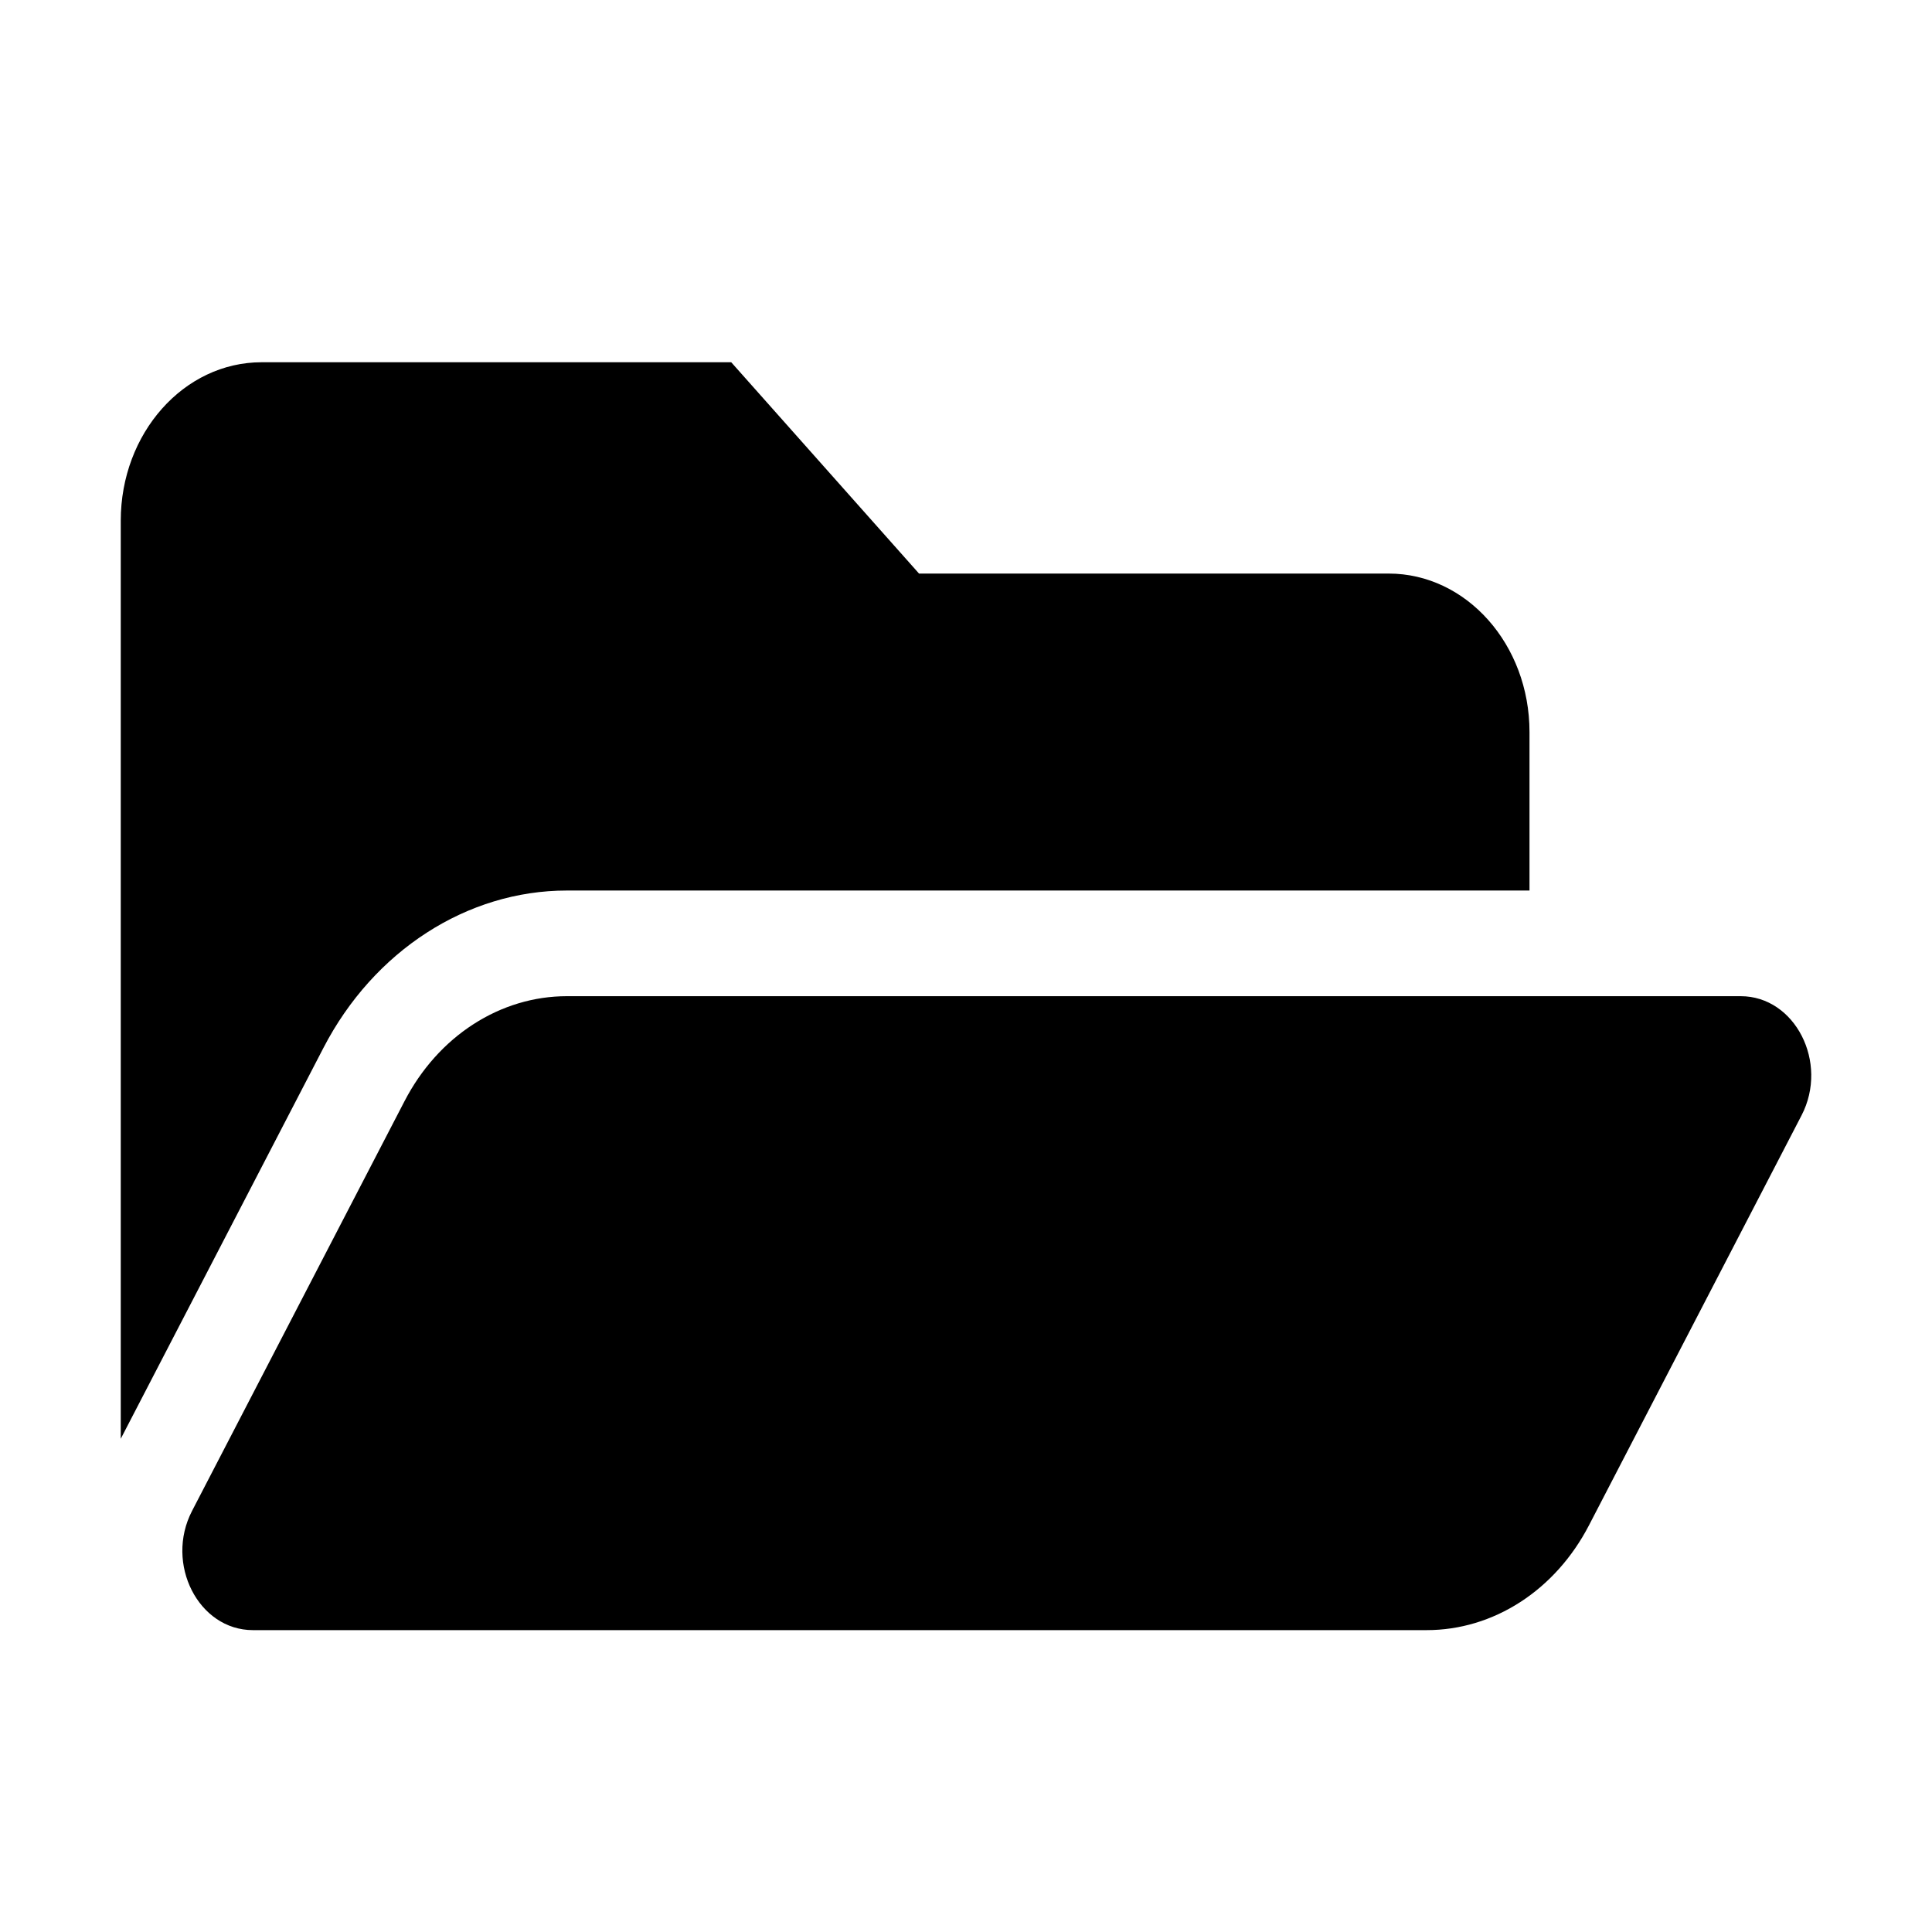 <svg width="48" height="48" viewBox="0 0 48 48" xmlns="http://www.w3.org/2000/svg">
  <path d="M44.759 27.711L39.478 37.895C39.067 38.688 38.479 39.346 37.771 39.803C37.064 40.26 36.263 40.5 35.447 40.5H6.283C4.932 40.5 4.091 38.852 4.771 37.539L10.052 27.355C10.463 26.562 11.052 25.904 11.759 25.448C12.466 24.991 13.268 24.75 14.083 24.75H43.247C44.598 24.75 45.44 26.398 44.759 27.711ZM14.083 22.125H38V18.188C38 16.013 36.433 14.25 34.5 14.25H22.833L18.167 9H6.5C4.567 9 3 10.763 3 12.938V35.746L8.037 26.032C9.286 23.622 11.603 22.125 14.083 22.125Z"/>
</svg>
